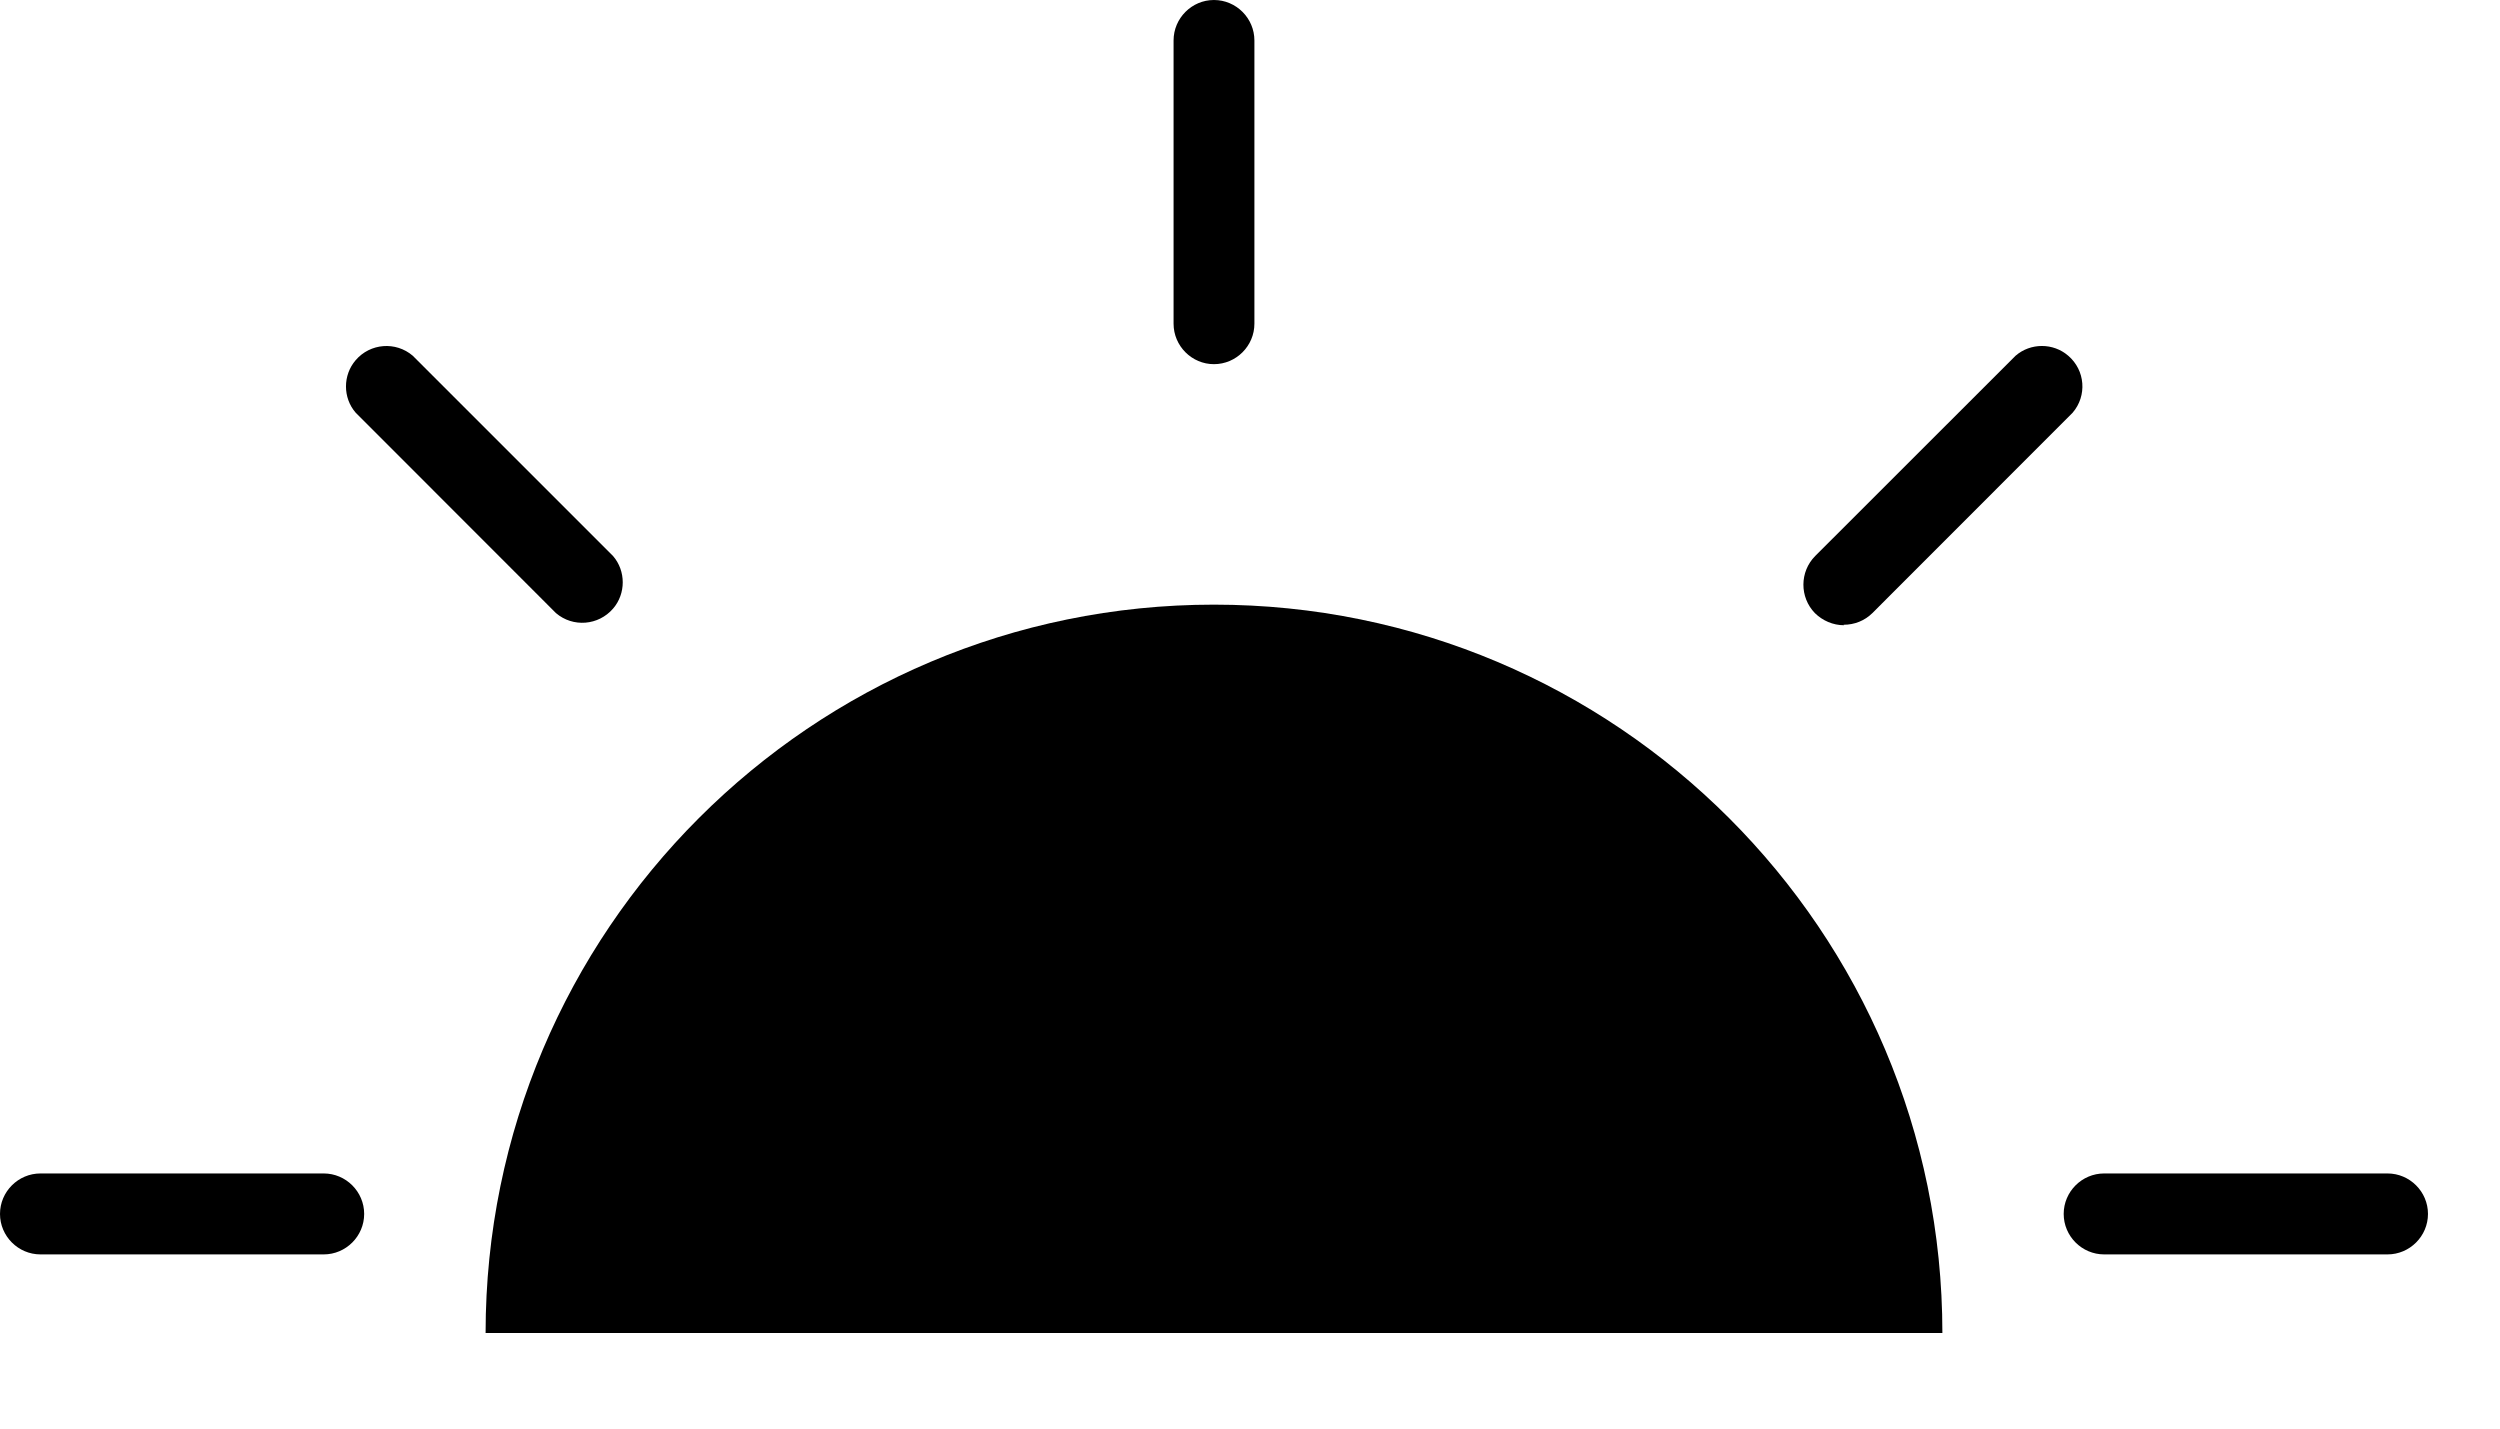 <svg width="21" height="12" viewBox="0 0 21 12"><path d="M4.079 11.197C4.079 7.819 6.819 5.079 10.197 5.079C13.576 5.079 16.316 7.819 16.316 11.197H4.079Z" fill="currentColor"/><path d="M10.197 3.059C10.384 3.059 10.537 2.906 10.537 2.719V0.34C10.537 0.153 10.384 0 10.197 0C10.011 0 9.858 0.153 9.858 0.34V2.719C9.858 2.906 10.011 3.059 10.197 3.059Z" fill="currentColor"/><path d="M4.67 5.15C4.813 5.272 5.027 5.255 5.15 5.112C5.258 4.987 5.258 4.796 5.15 4.671L3.467 2.988C3.324 2.866 3.11 2.883 2.988 3.025C2.879 3.151 2.879 3.342 2.988 3.467L4.67 5.15Z" fill="currentColor"/><path d="M20.055 9.857H17.675C17.488 9.857 17.335 10.01 17.335 10.197C17.335 10.384 17.488 10.537 17.675 10.537H20.055C20.242 10.537 20.395 10.384 20.395 10.197C20.395 10.01 20.242 9.857 20.055 9.857Z" fill="currentColor"/><path d="M3.059 10.197C3.059 10.01 2.906 9.857 2.719 9.857H0.34C0.153 9.857 0 10.01 0 10.197C0 10.384 0.153 10.537 0.34 10.537H2.719C2.906 10.537 3.059 10.384 3.059 10.197Z" fill="currentColor"/><path d="M15.486 5.248C15.578 5.248 15.663 5.214 15.728 5.15L17.41 3.467C17.533 3.324 17.516 3.11 17.373 2.988C17.247 2.879 17.057 2.879 16.931 2.988L15.248 4.67C15.116 4.803 15.116 5.017 15.245 5.15C15.31 5.214 15.398 5.252 15.49 5.252L15.486 5.248Z" fill="currentColor"/></svg>